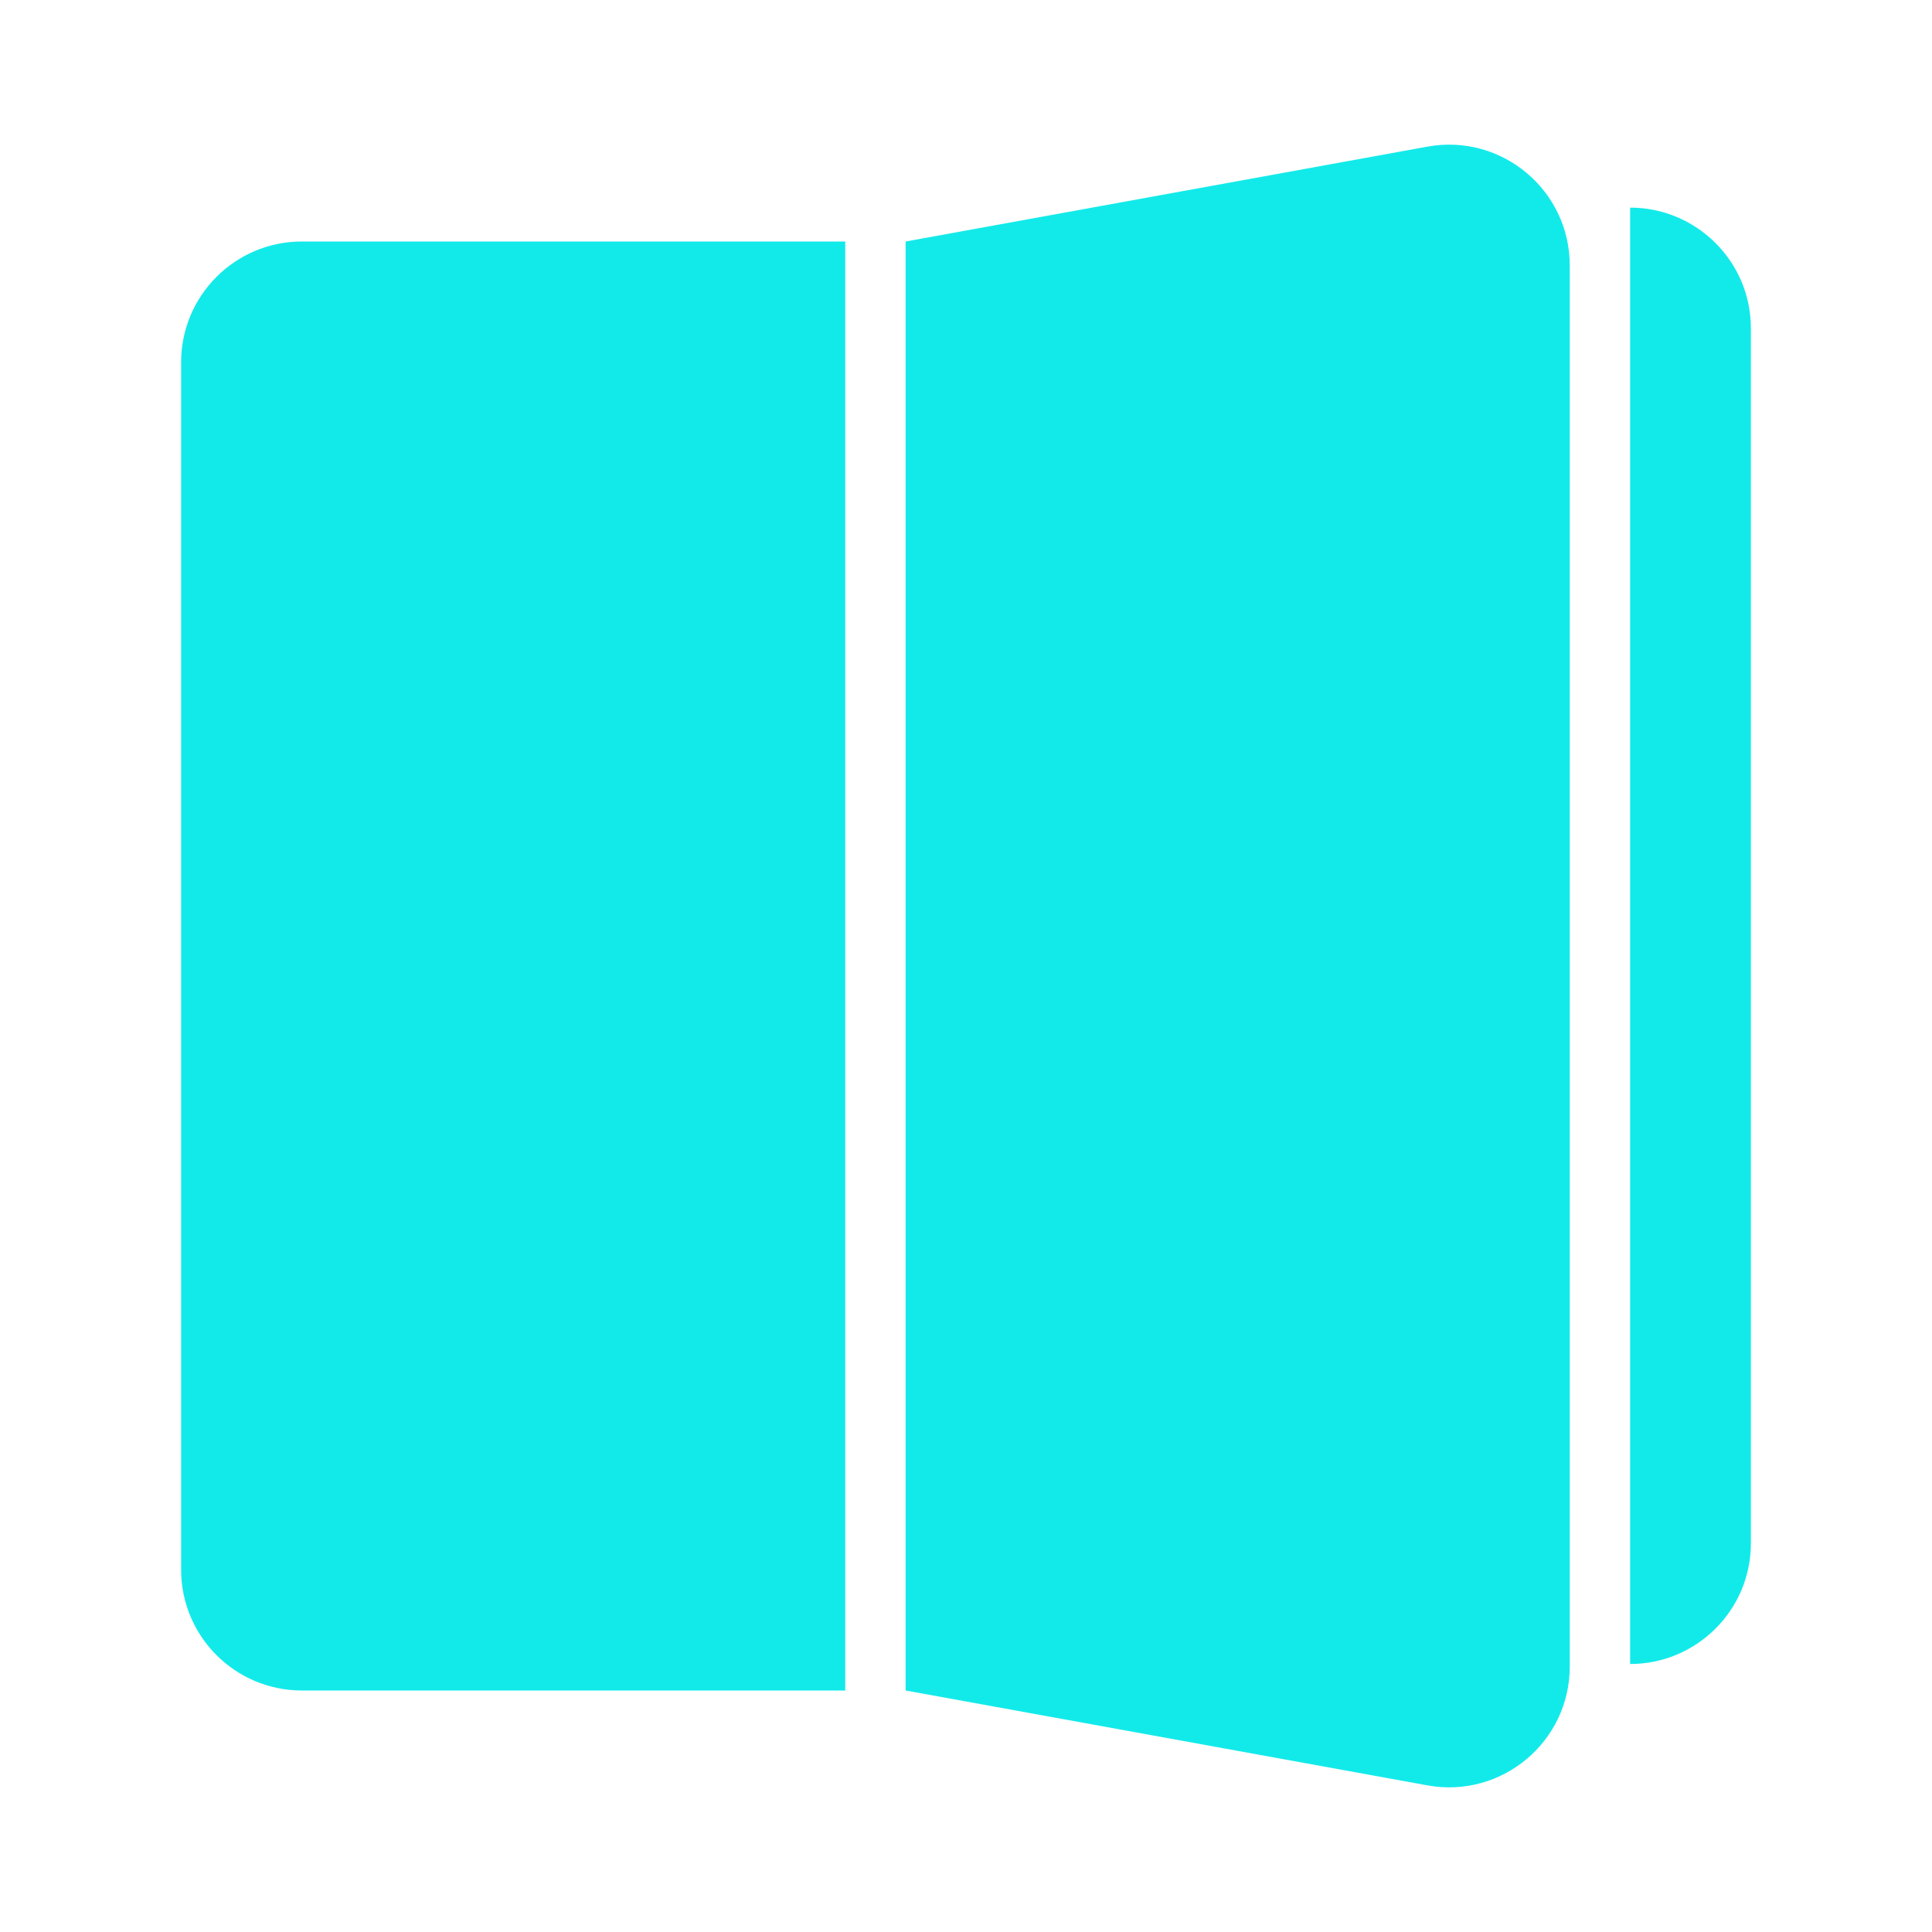 <svg width="60" height="60" viewBox="0 0 60 60" fill="none" xmlns="http://www.w3.org/2000/svg">
<path d="M5.625 11.25C5.625 9.179 7.304 7.5 9.375 7.5H26.25V52.5H9.375C7.304 52.5 5.625 50.821 5.625 48.75V11.25Z" fill="#12EAEA"/>
<path d="M50.625 51.677C52.648 51.681 54.375 50.04 54.375 47.926V10.199C54.375 8.086 52.648 6.444 50.625 6.448V51.677Z" fill="#12EAEA"/>
<path d="M28.125 7.5L44.329 4.554C46.631 4.135 48.75 5.904 48.75 8.243V51.757C48.75 54.096 46.631 55.865 44.329 55.446L28.125 52.5V7.5Z" fill="#12EAEA"/>
</svg>
